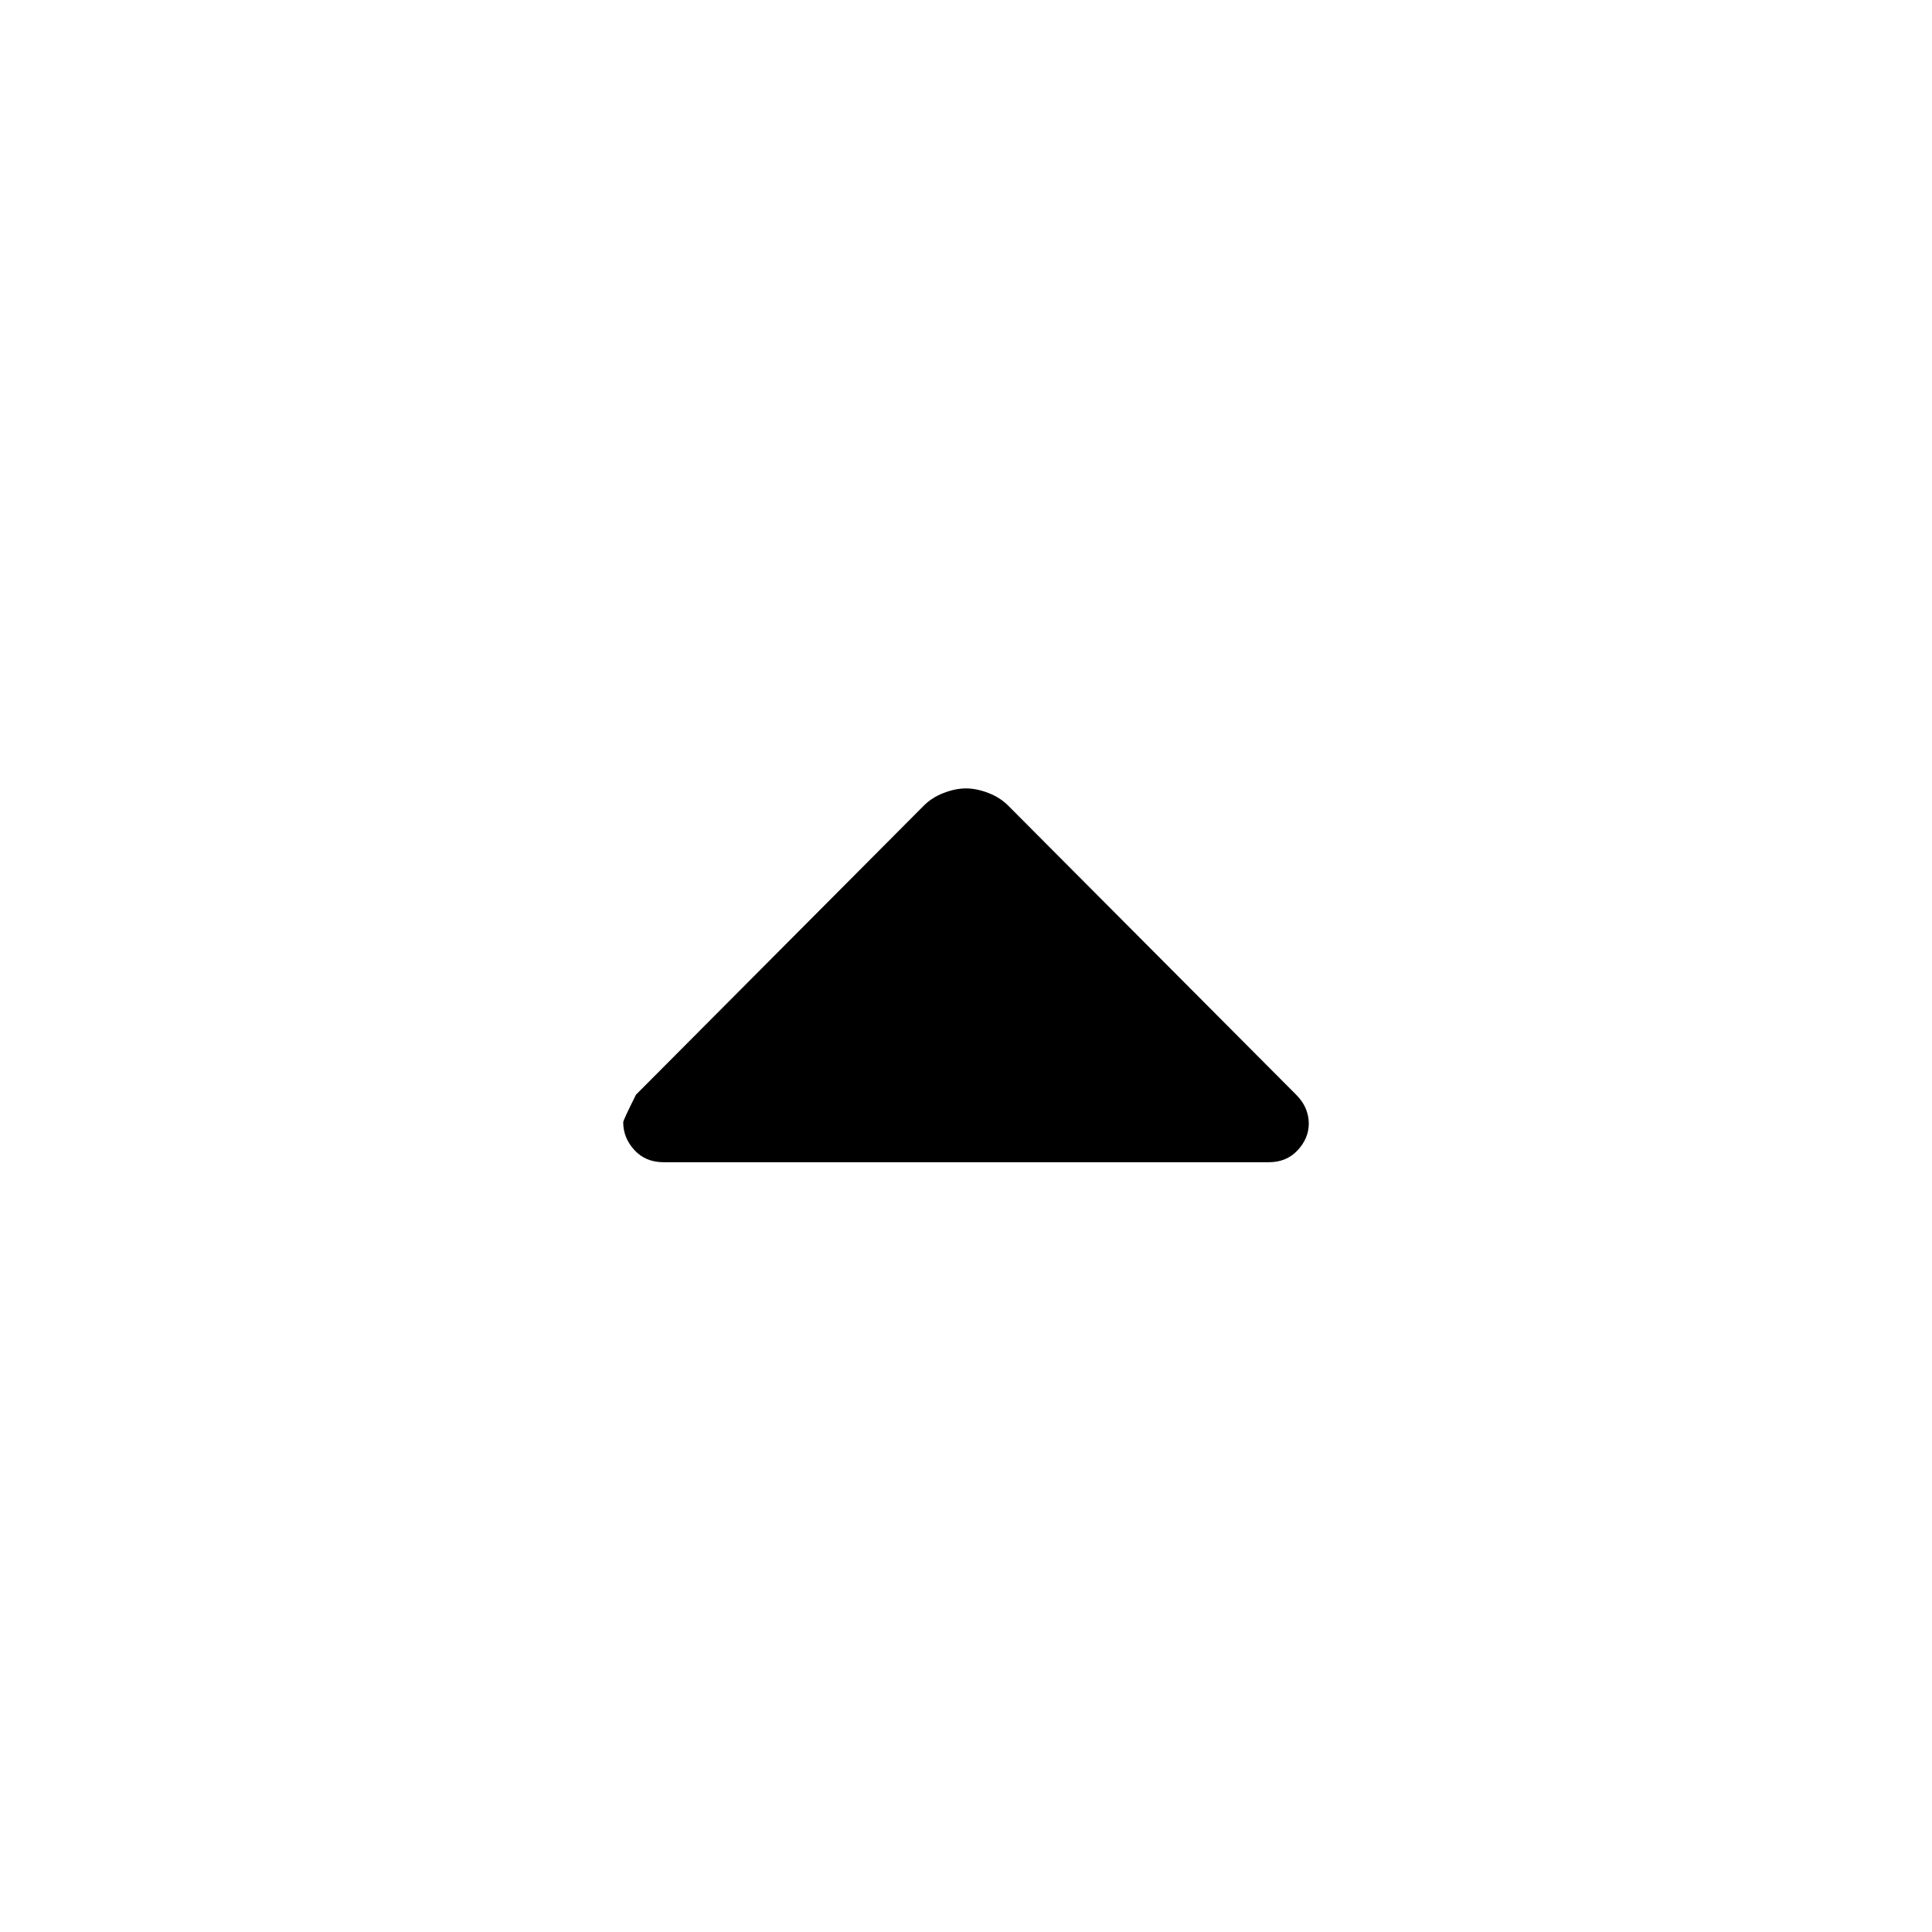<svg xmlns="http://www.w3.org/2000/svg" height="20" viewBox="0 -960 960 960" width="20"><path d="M329.74-382.5q-8.99 0-14.53-6.06-5.54-6.05-5.54-13.81 0-.98 6.34-13.68l143.12-143.73q3.98-3.98 9.82-6.22 5.83-2.24 11.05-2.24 5.22 0 11.05 2.24 5.84 2.24 9.82 6.22l143.21 143.77q3.33 3.34 4.79 6.98 1.46 3.63 1.46 7.29 0 7.33-5.52 13.28-5.51 5.96-14.35 5.96H329.74Z"/></svg>